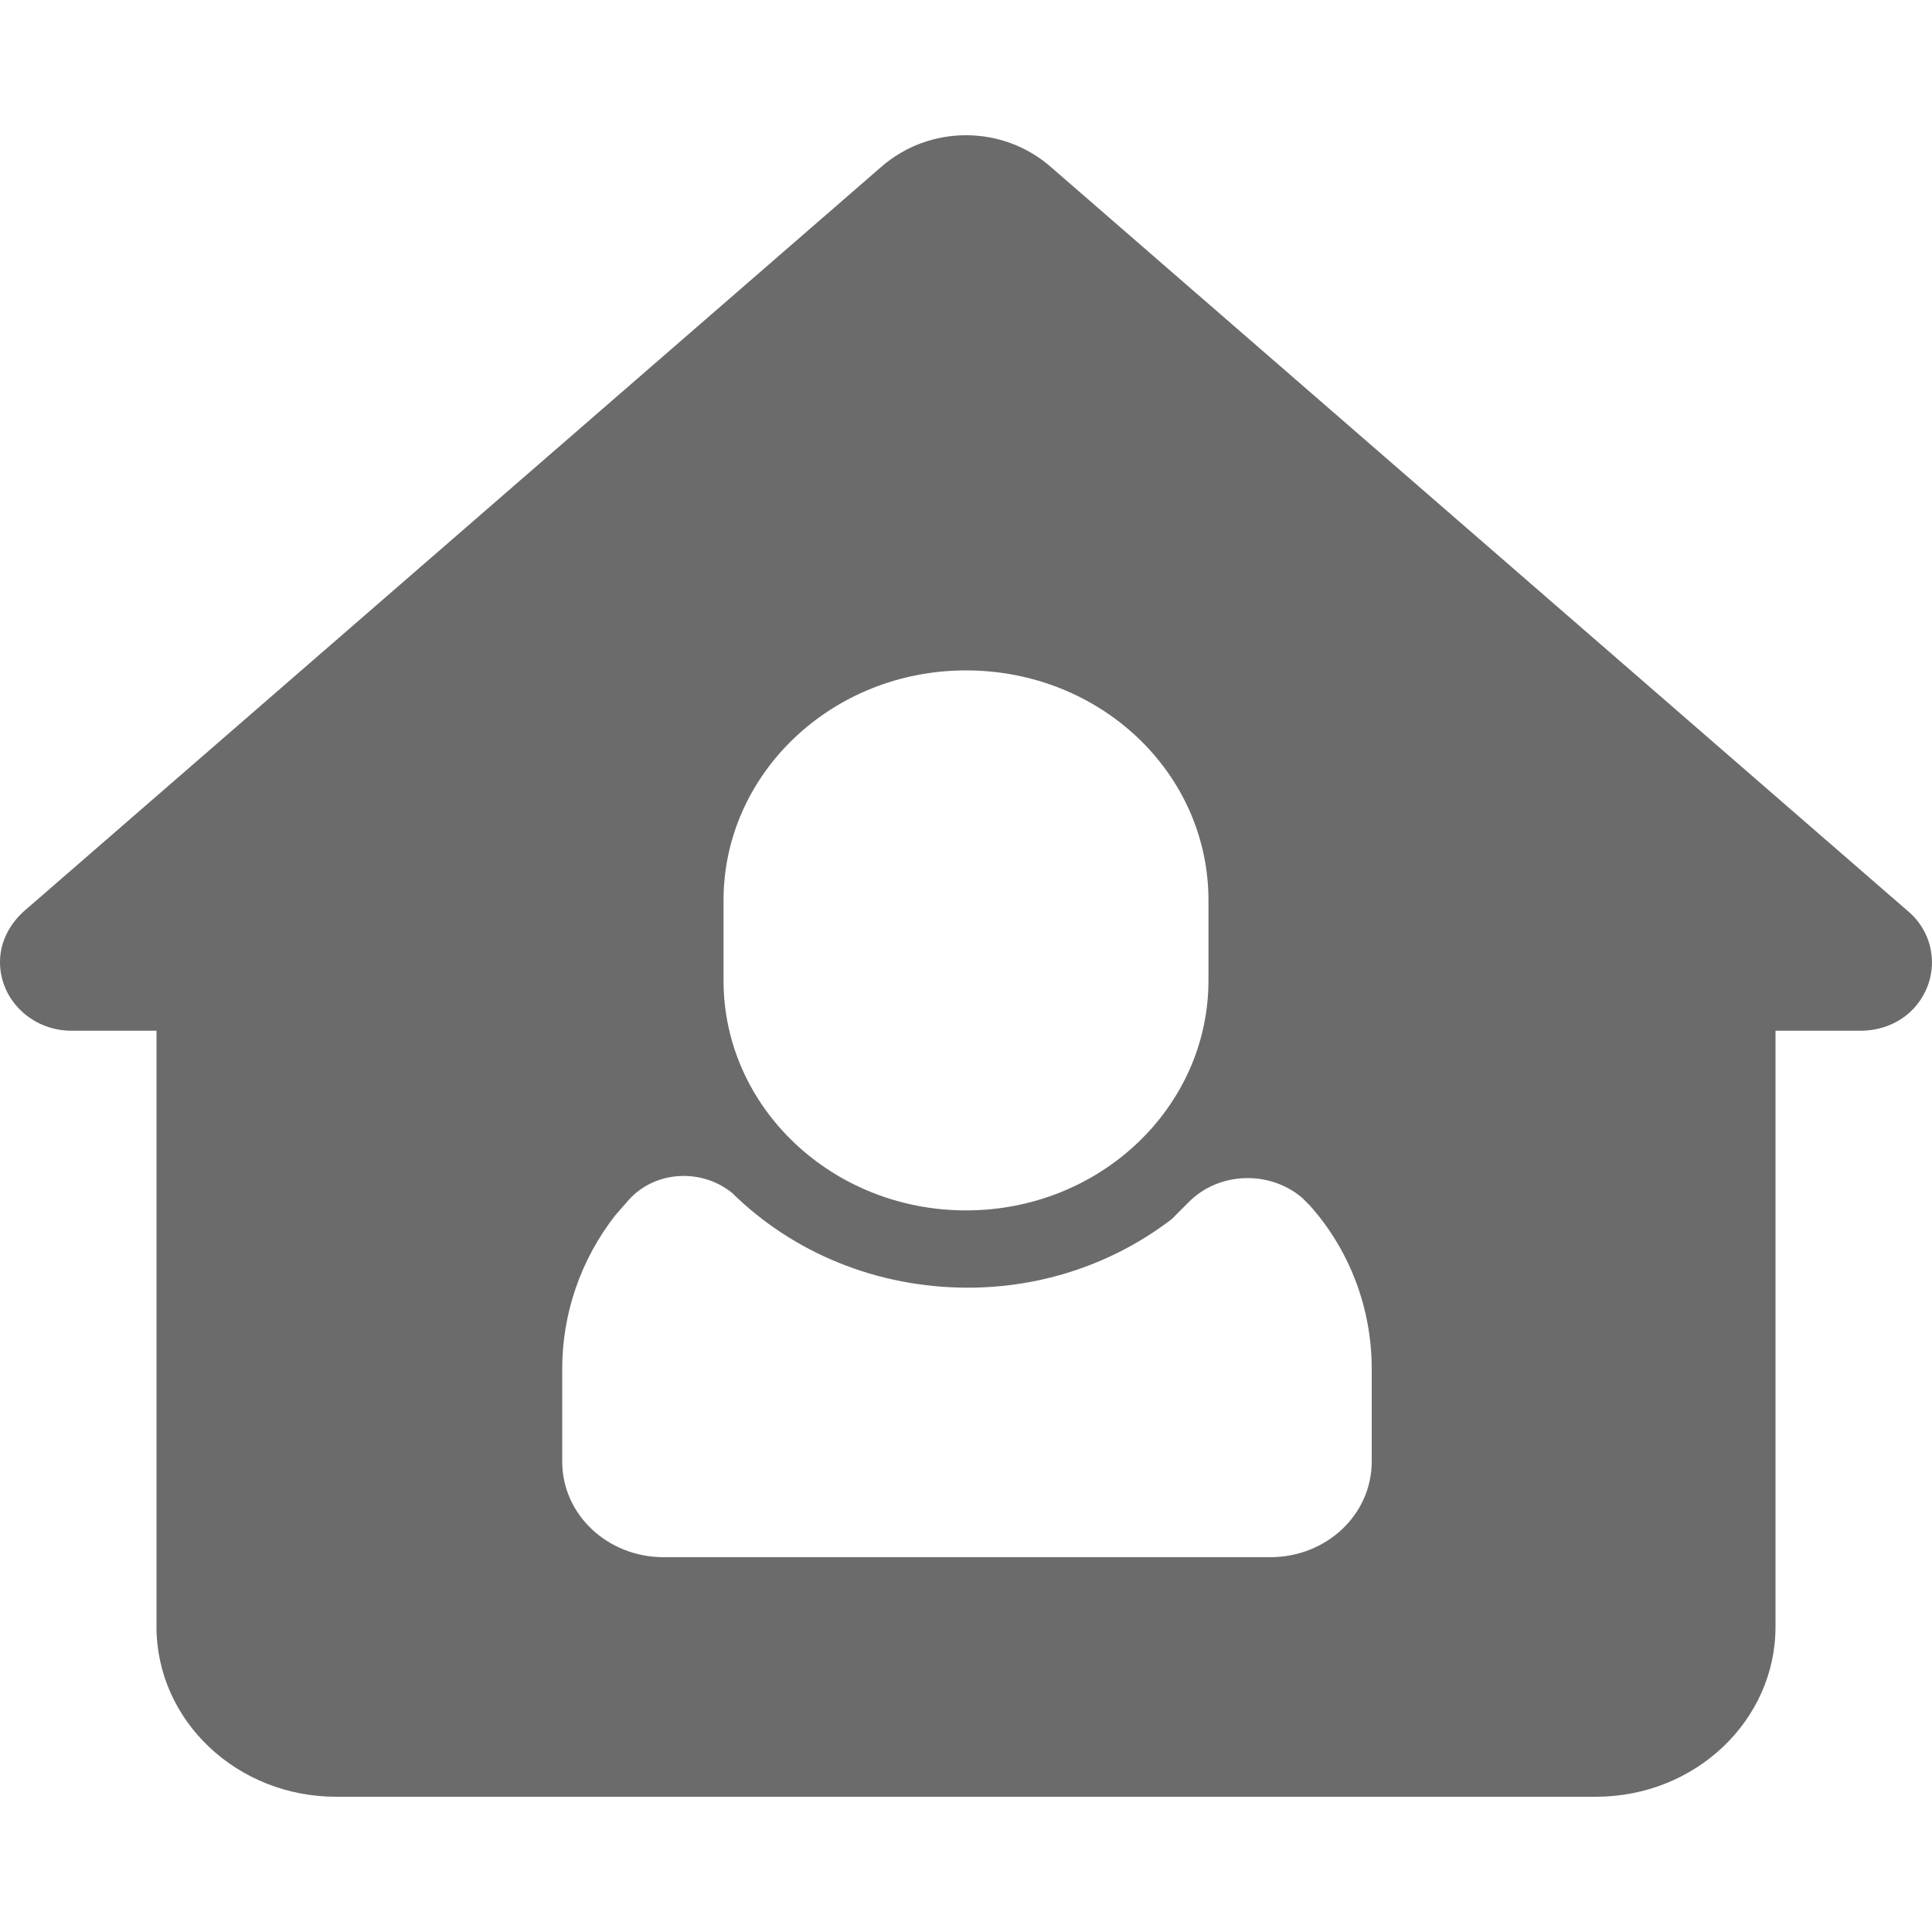 <?xml version="1.0" standalone="no"?><!DOCTYPE svg PUBLIC "-//W3C//DTD SVG 1.1//EN" "http://www.w3.org/Graphics/SVG/1.1/DTD/svg11.dtd"><svg t="1749439013191" class="icon" viewBox="0 0 1024 1024" version="1.1" xmlns="http://www.w3.org/2000/svg" p-id="13036" xmlns:xlink="http://www.w3.org/1999/xlink" width="200" height="200"><path d="M512 355.328c-71.168 0-128.512 54.784-128.512 121.856v42.496c0 67.584 57.856 121.856 128.512 121.856 71.168 0 128.512-54.784 128.512-121.856v-42.496c0-67.584-57.344-121.856-128.512-121.856z m-123.904 276.992c-16.384-13.312-40.96-11.776-54.784 3.584l-7.168 8.192c-18.432 23.552-28.16 52.224-28.16 81.408v49.152c0 28.16 24.064 50.688 53.76 50.688h321.536c29.696 0 53.76-22.528 53.76-50.688v-49.152c0-32.256-11.776-62.976-32.768-86.528l-2.048-2.048-2.048-2.048c-17.408-14.848-44.544-13.824-60.416 2.56l-2.56 2.56-6.144 6.144c-30.72 23.552-68.608 36.352-108.032 36.352-48.128 0-92.672-18.432-124.928-50.176z m168.96-543.744l454.656 394.752c15.36 13.312 16.384 36.352 2.56 51.2-7.168 7.68-17.408 11.776-28.16 11.776h-45.056v315.904c0 49.664-42.496 90.112-95.232 90.112H178.176c-52.736 0-95.232-40.448-95.232-90.112v-315.904H37.888c-20.992 0-37.888-16.384-37.888-36.352 0-10.24 4.608-19.456 12.288-26.624l454.656-394.752c25.6-22.528 64.512-22.528 90.112 0z" fill="#6B6B6B" p-id="13037"></path></svg>